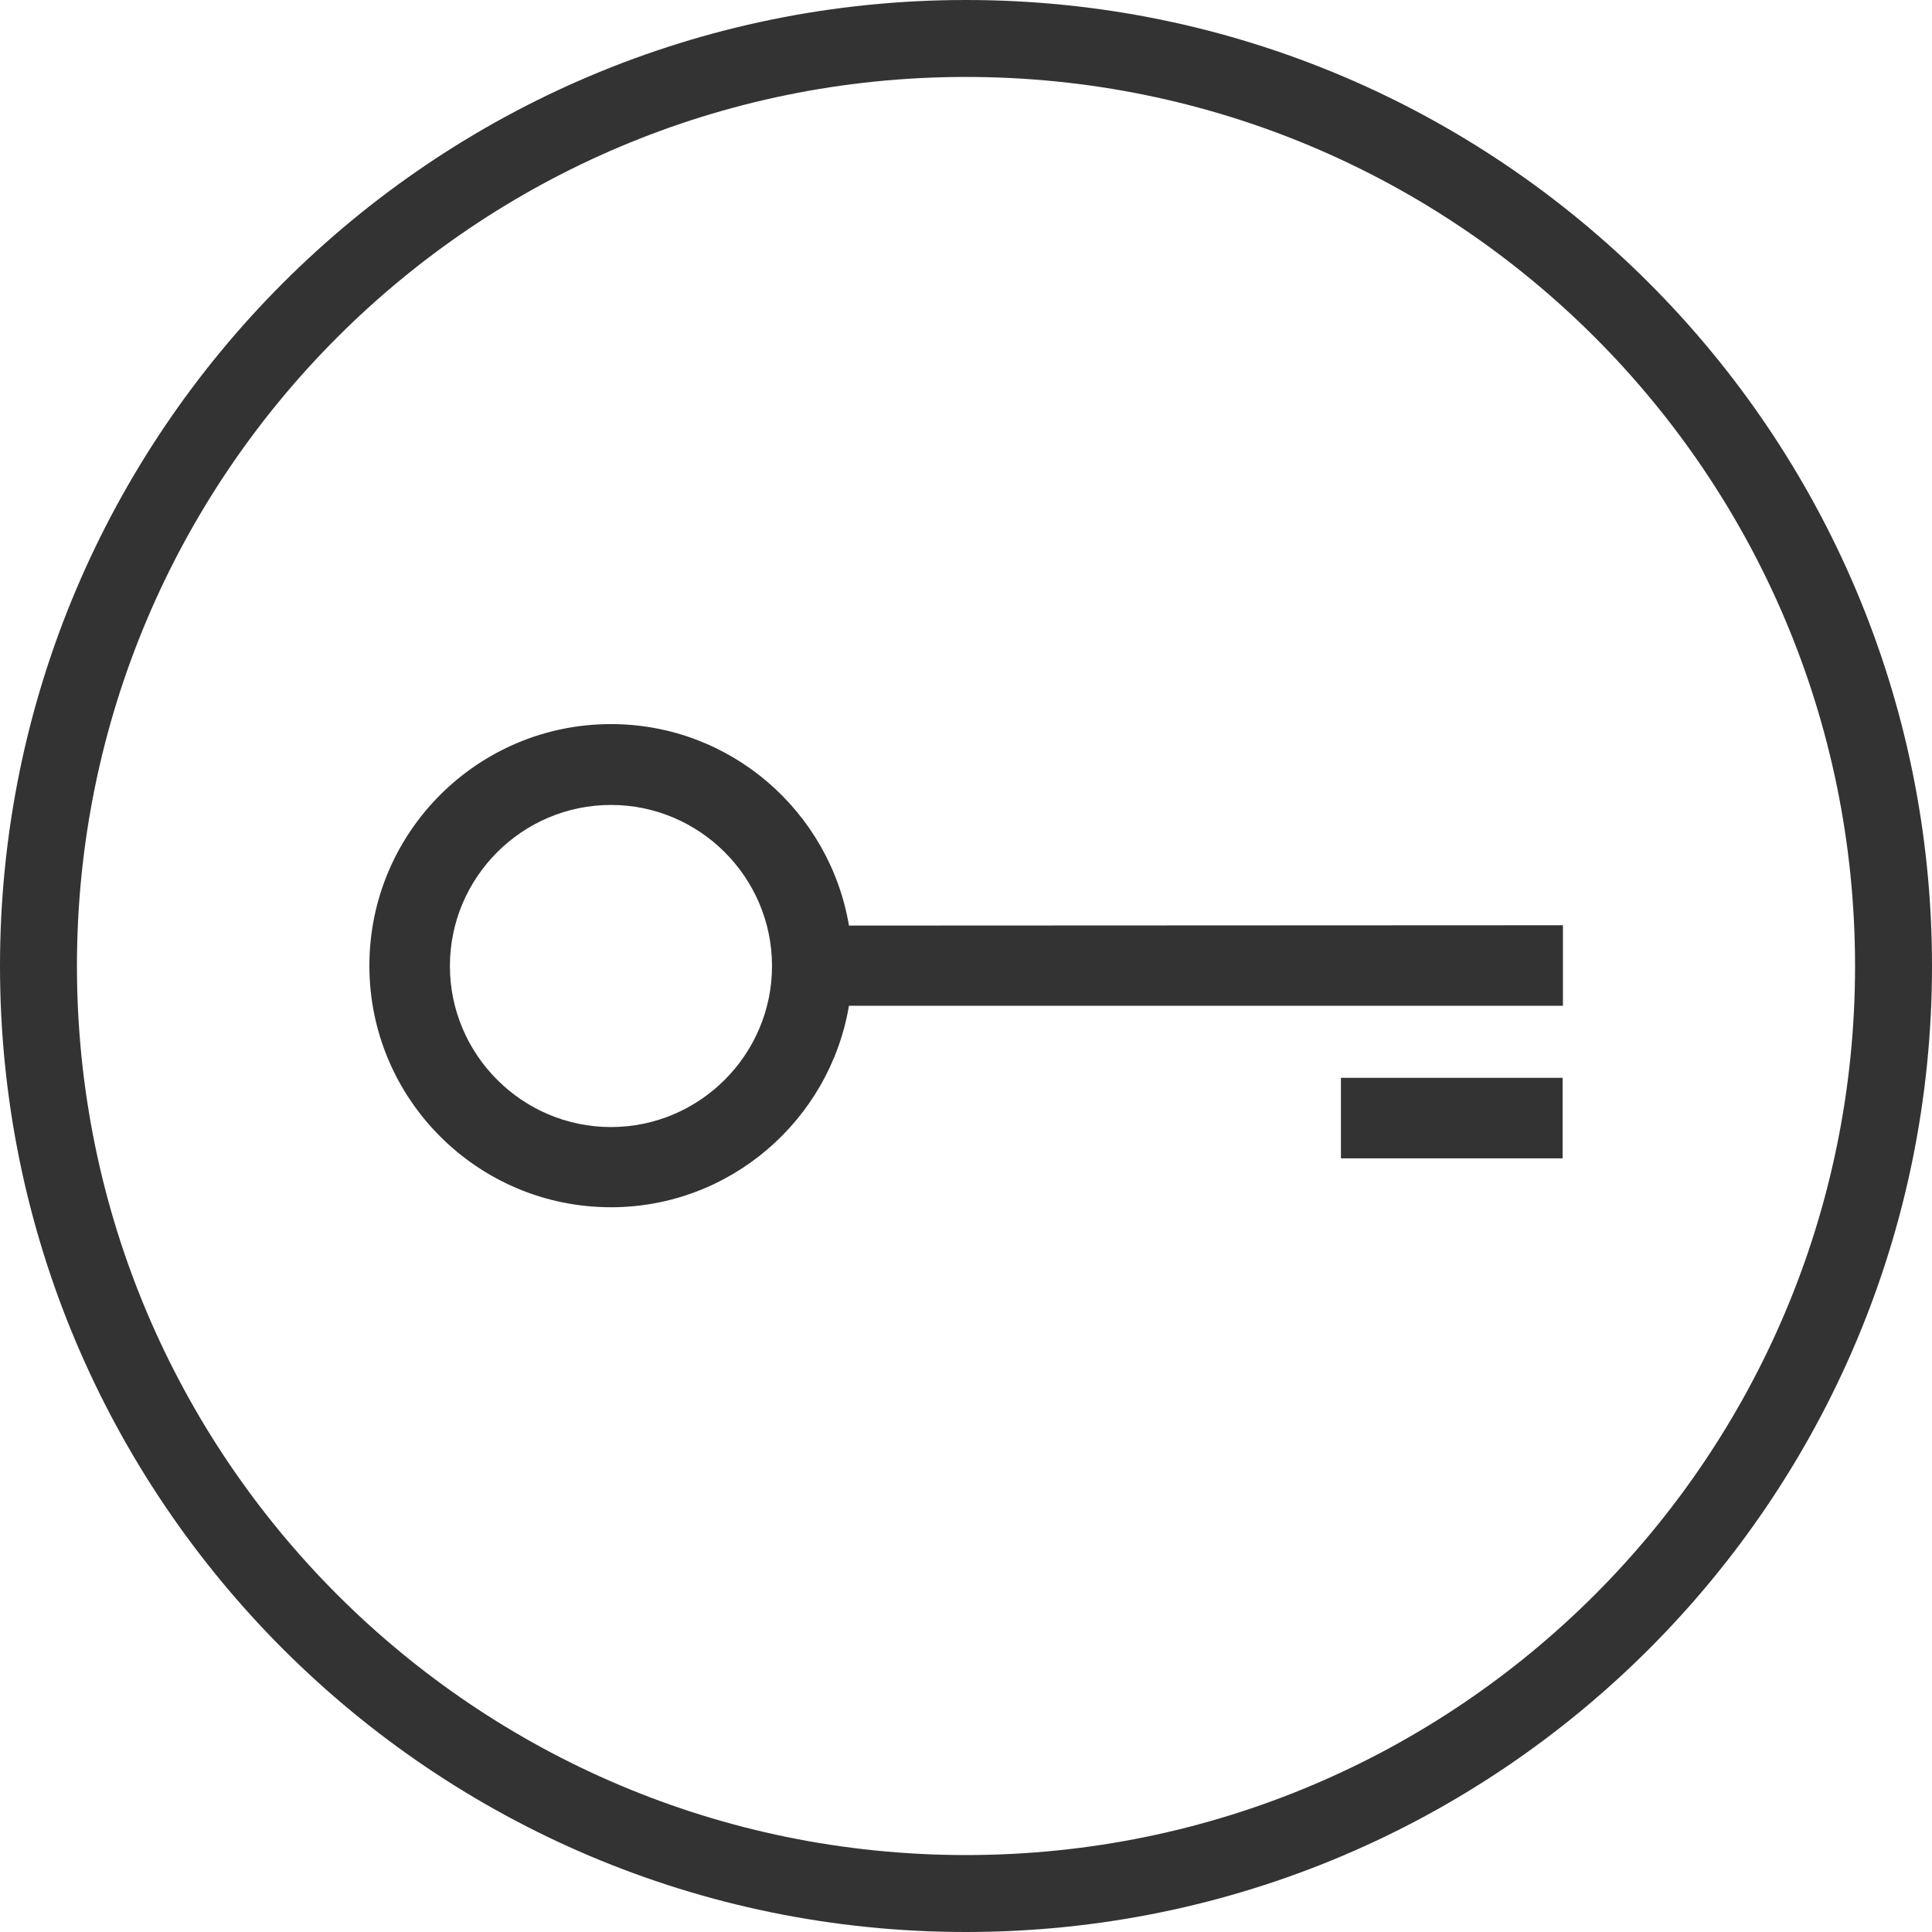 <svg xmlns="http://www.w3.org/2000/svg" xmlns:xlink="http://www.w3.org/1999/xlink" id="Layer_1" x="0" y="0" enable-background="new 9.7 168.6 592.6 592.6" version="1.1" viewBox="9.7 168.6 592.6 592.6" xml:space="preserve"><path fill="#333" d="M306,168.6C142.4,168.6,9.7,301.3,9.7,464.9S142.4,761.2,306,761.2s296.3-132.7,296.3-296.3	S469.6,168.6,306,168.6z M306,737.6c-150.7,0-272.7-122.1-272.7-272.7s122-272.7,272.7-272.7s272.7,122,272.7,272.7	S456.7,737.6,306,737.6z"/><path fill="#333" d="M306,168.6C142.4,168.6,9.7,301.3,9.7,464.9S142.4,761.2,306,761.2s296.3-132.7,296.3-296.3	S469.6,168.6,306,168.6z" display="none"/><g><path fill="#333" d="M270.1,452.5c-5.9-35-36.3-61.8-73-61.8c-40.9,0-74.1,33.2-74.1,74.1s33.2,74.1,74.1,74.1 c36.6,0,67.1-26.8,73-61.8h219v-24.7L270.1,452.5L270.1,452.5z M197.1,514.3c-27.2,0-49.4-22.2-49.4-49.4 c0-27.2,22.2-49.4,49.4-49.4s49.4,22.2,49.4,49.4C246.5,492.1,224.3,514.3,197.1,514.3z"/><rect width="68" height="24.7" x="421" y="499.2" fill="#333"/></g></svg>